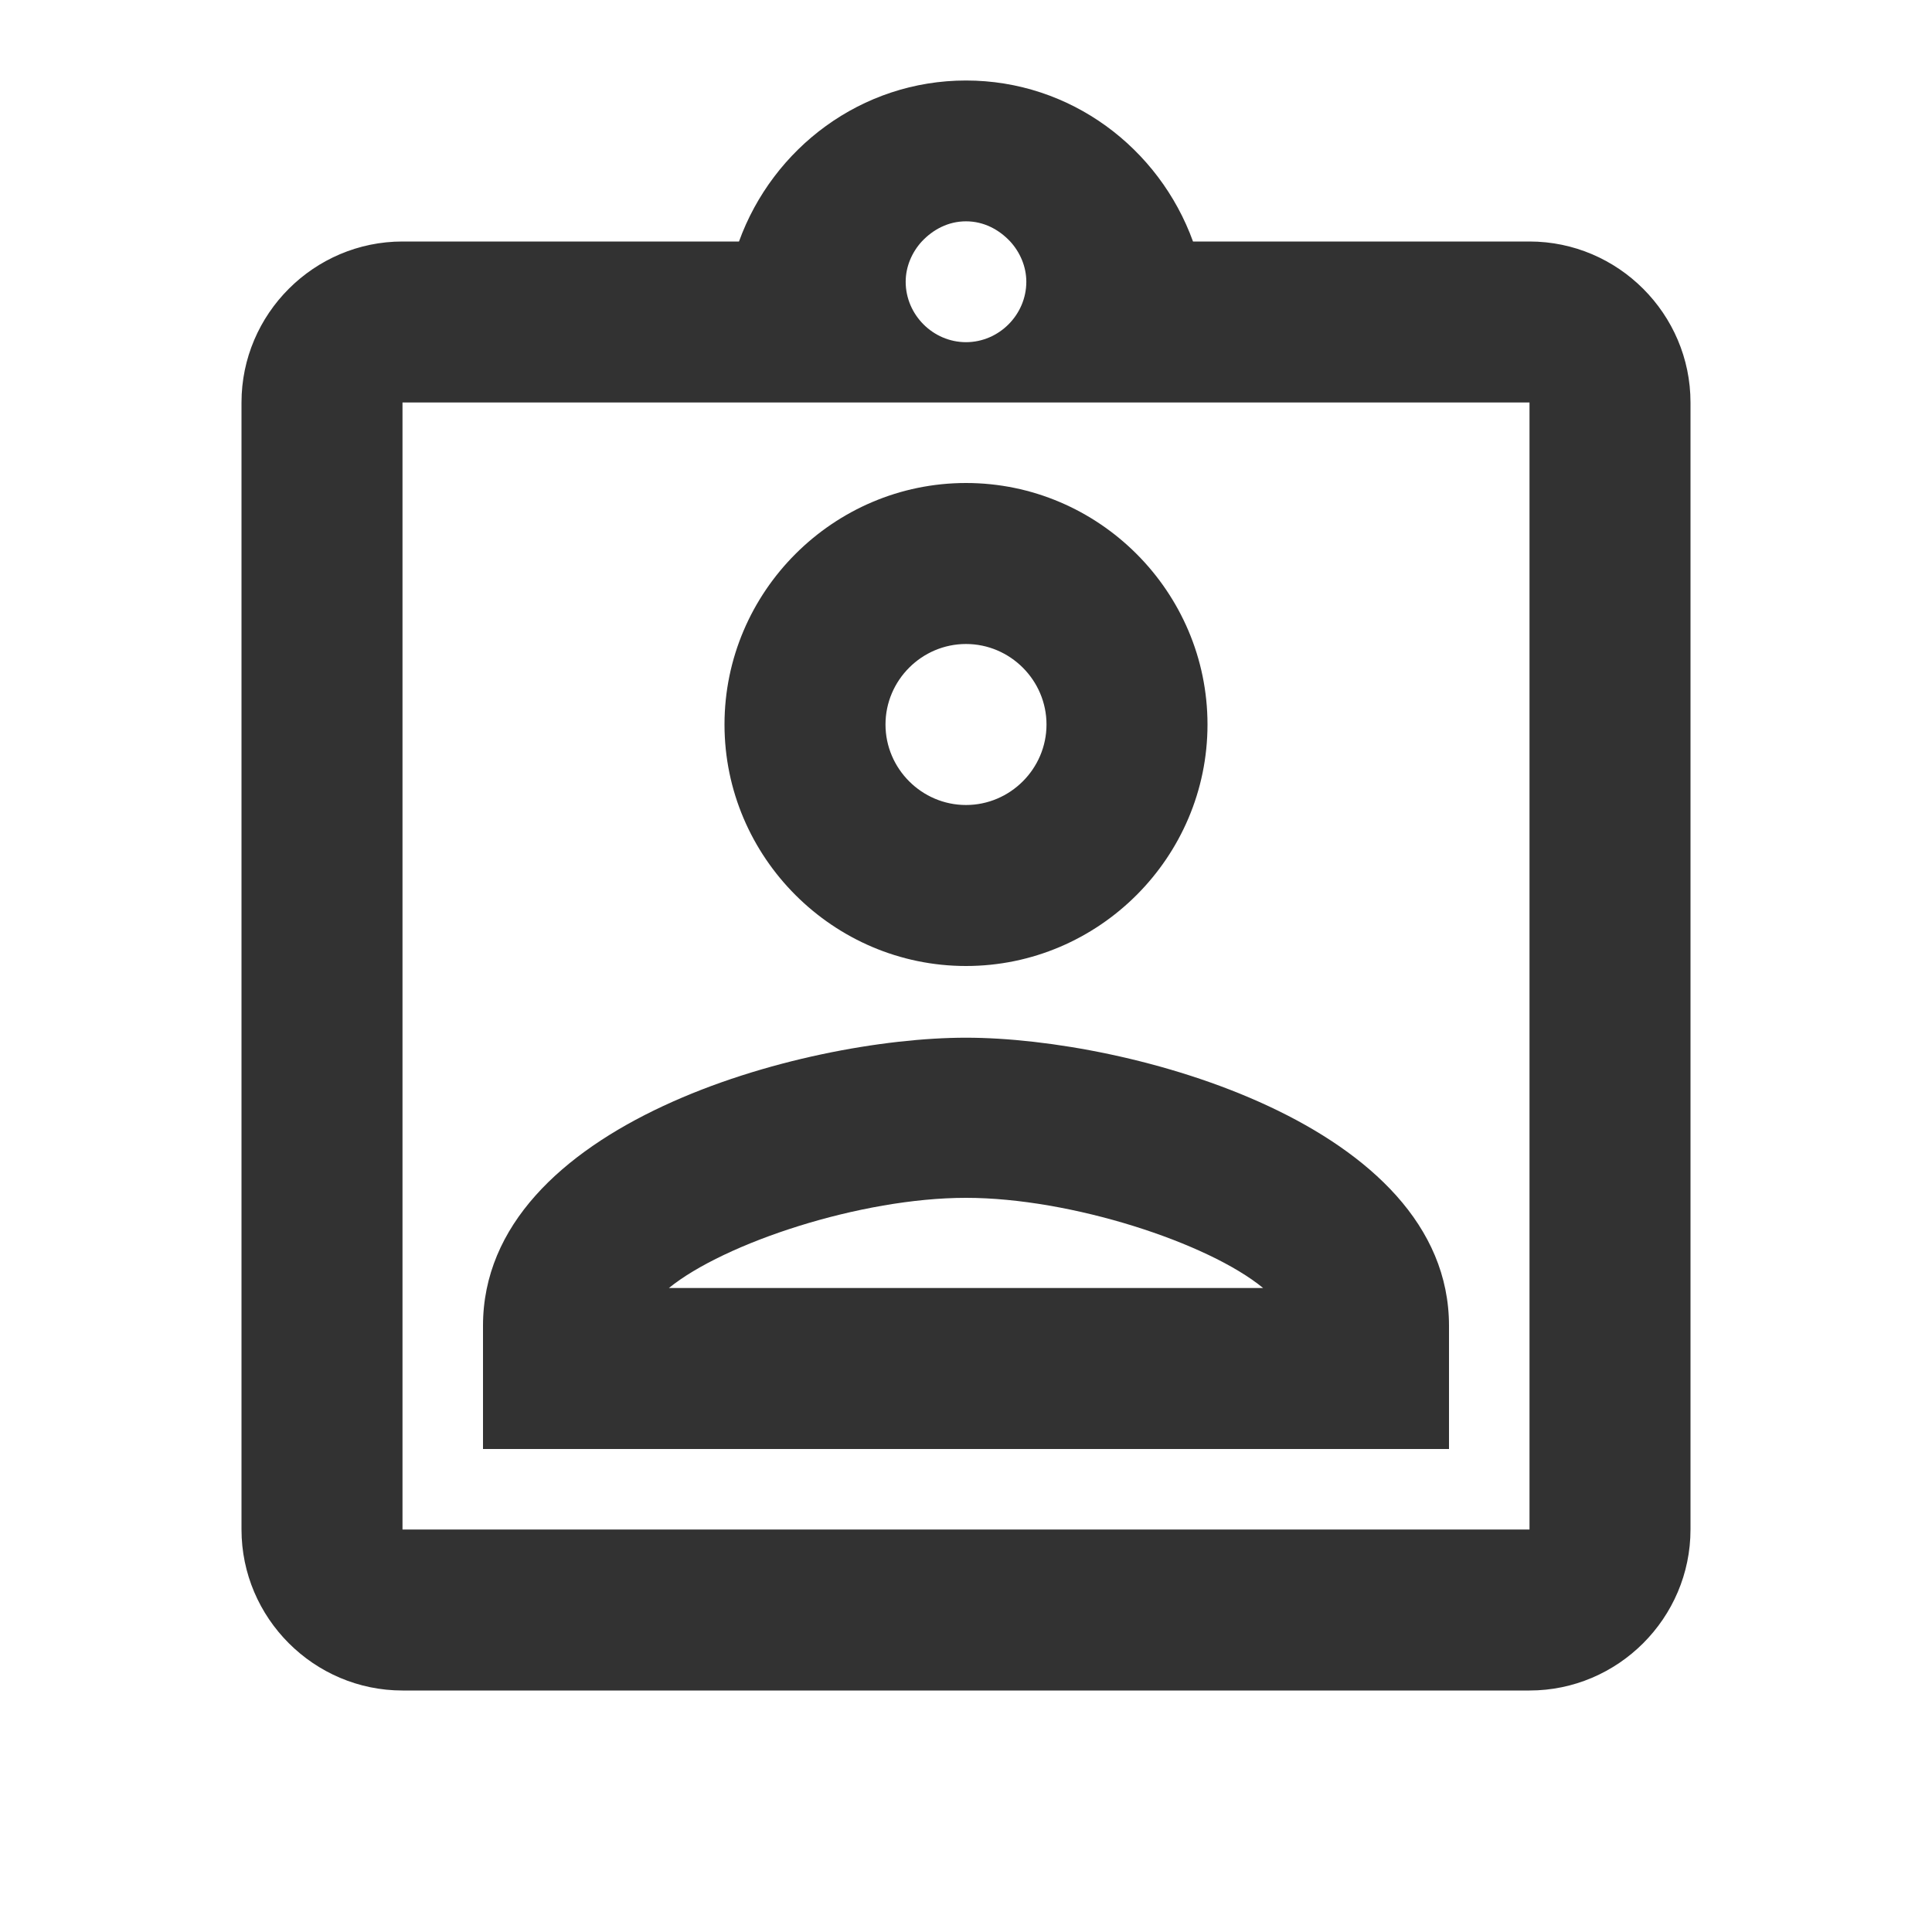 <svg width="18" height="18" viewBox="0 0 18 18" fill="none" xmlns="http://www.w3.org/2000/svg">
<g clip-path="url(#clip0_682_18691)">
<path d="M14.25 2.25H11.115C10.8 1.38 9.975 0.75 9 0.75C8.025 0.75 7.2 1.38 6.885 2.25H3.75C2.925 2.25 2.25 2.925 2.25 3.75V14.25C2.25 15.075 2.925 15.75 3.75 15.75H14.25C15.075 15.75 15.75 15.075 15.75 14.25V3.75C15.75 2.925 15.075 2.25 14.25 2.25ZM9 2.062C9.165 2.062 9.307 2.138 9.412 2.25C9.502 2.348 9.562 2.482 9.562 2.625C9.562 2.933 9.307 3.188 9 3.188C8.693 3.188 8.438 2.933 8.438 2.625C8.438 2.482 8.498 2.348 8.588 2.25C8.693 2.138 8.835 2.062 9 2.062ZM14.25 14.25H3.75V3.75H14.25V14.25ZM9 4.5C7.763 4.5 6.75 5.513 6.75 6.75C6.75 7.987 7.763 9 9 9C10.238 9 11.25 7.987 11.25 6.75C11.25 5.513 10.238 4.5 9 4.5ZM9 7.5C8.588 7.5 8.25 7.162 8.25 6.75C8.25 6.338 8.588 6 9 6C9.412 6 9.75 6.338 9.75 6.75C9.75 7.162 9.412 7.5 9 7.5ZM4.5 12.352V13.5H13.5V12.352C13.5 10.477 10.523 9.668 9 9.668C7.478 9.668 4.5 10.47 4.5 12.352ZM6.232 12C6.75 11.58 8.018 11.16 9 11.16C9.982 11.16 11.258 11.58 11.768 12H6.232Z" fill="#323232"/>
</g>
<defs>
<clipPath id="clip0_682_18691">
<rect width="18" height="18" fill="white"/>
</clipPath>
</defs>
</svg>
